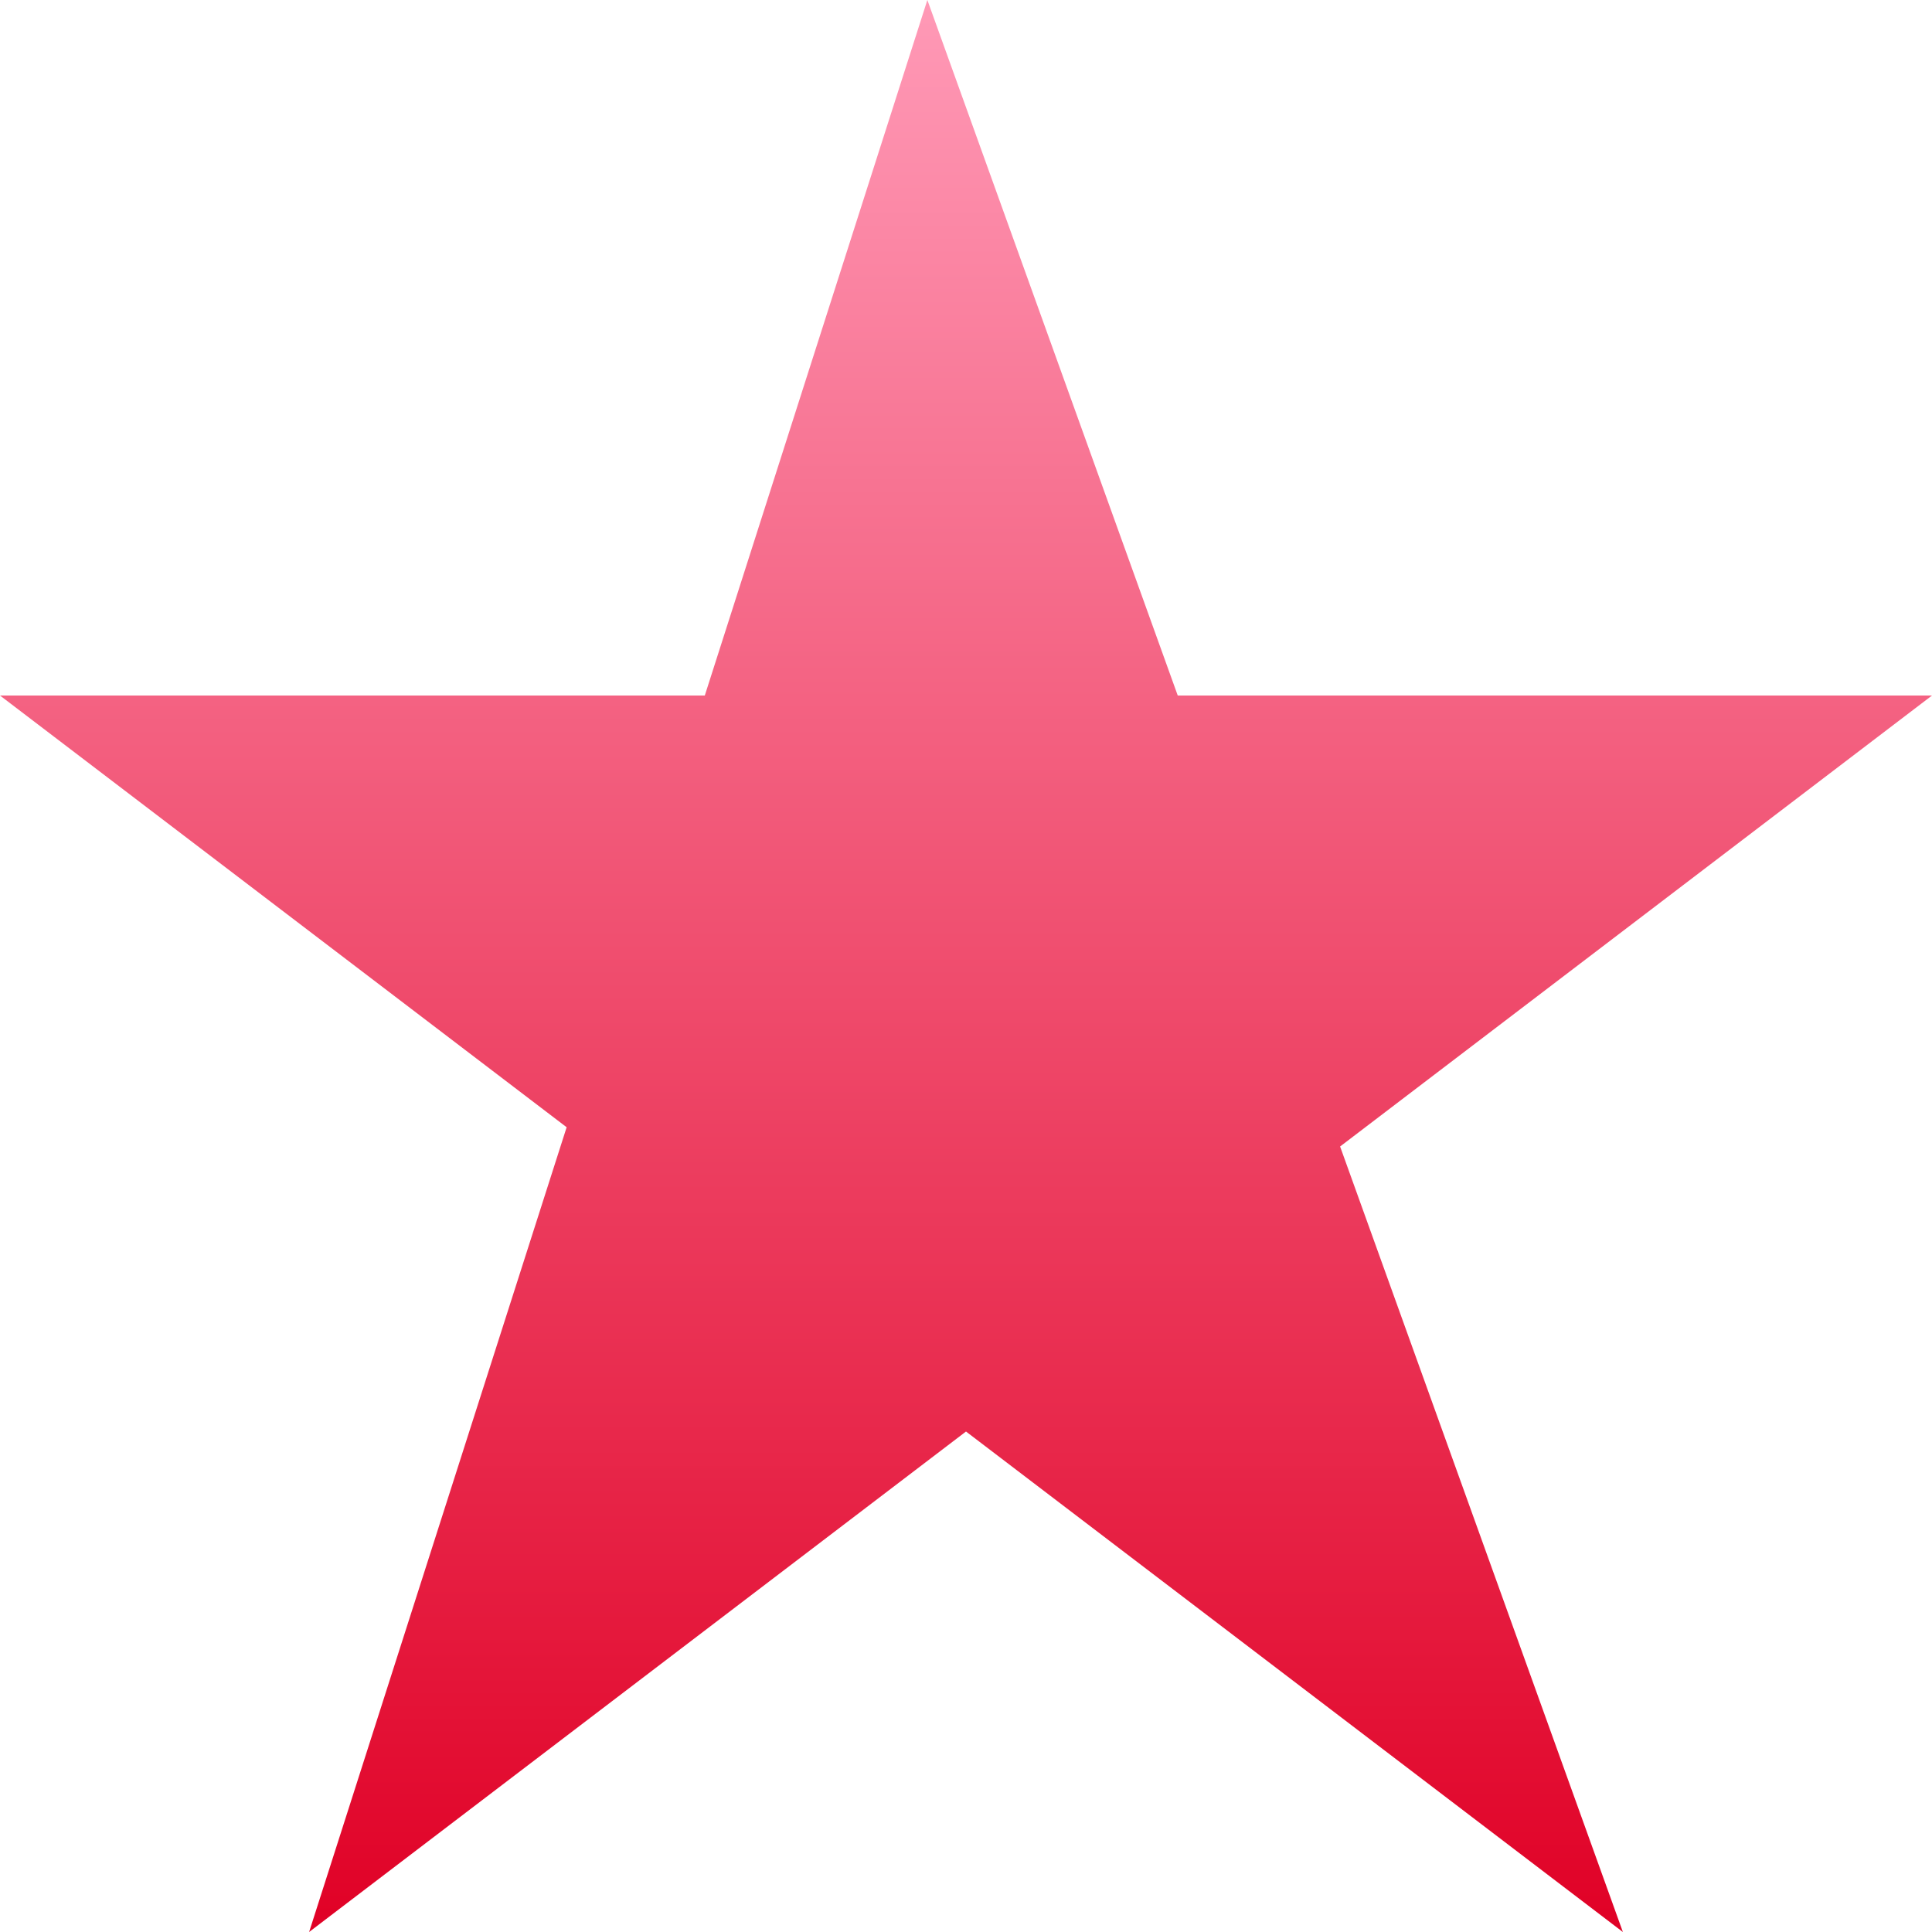 <svg width="25" height="25" viewBox="0 0 25 25"  version="1.1" xmlns="http://www.w3.org/2000/svg">

    <linearGradient id="ruby" x1="0%" y1="0%" x2="0%" y2="100%">
       <stop offset="0" style="stop-color:#ff9ab7"/>
       <stop offset="100%" style="stop-color:#e00025" />
    </linearGradient>
	
    <path d="M 4,25 12,0 21,25 -0,9 l 25,0 z" fill="url(#ruby)"  />

</svg>